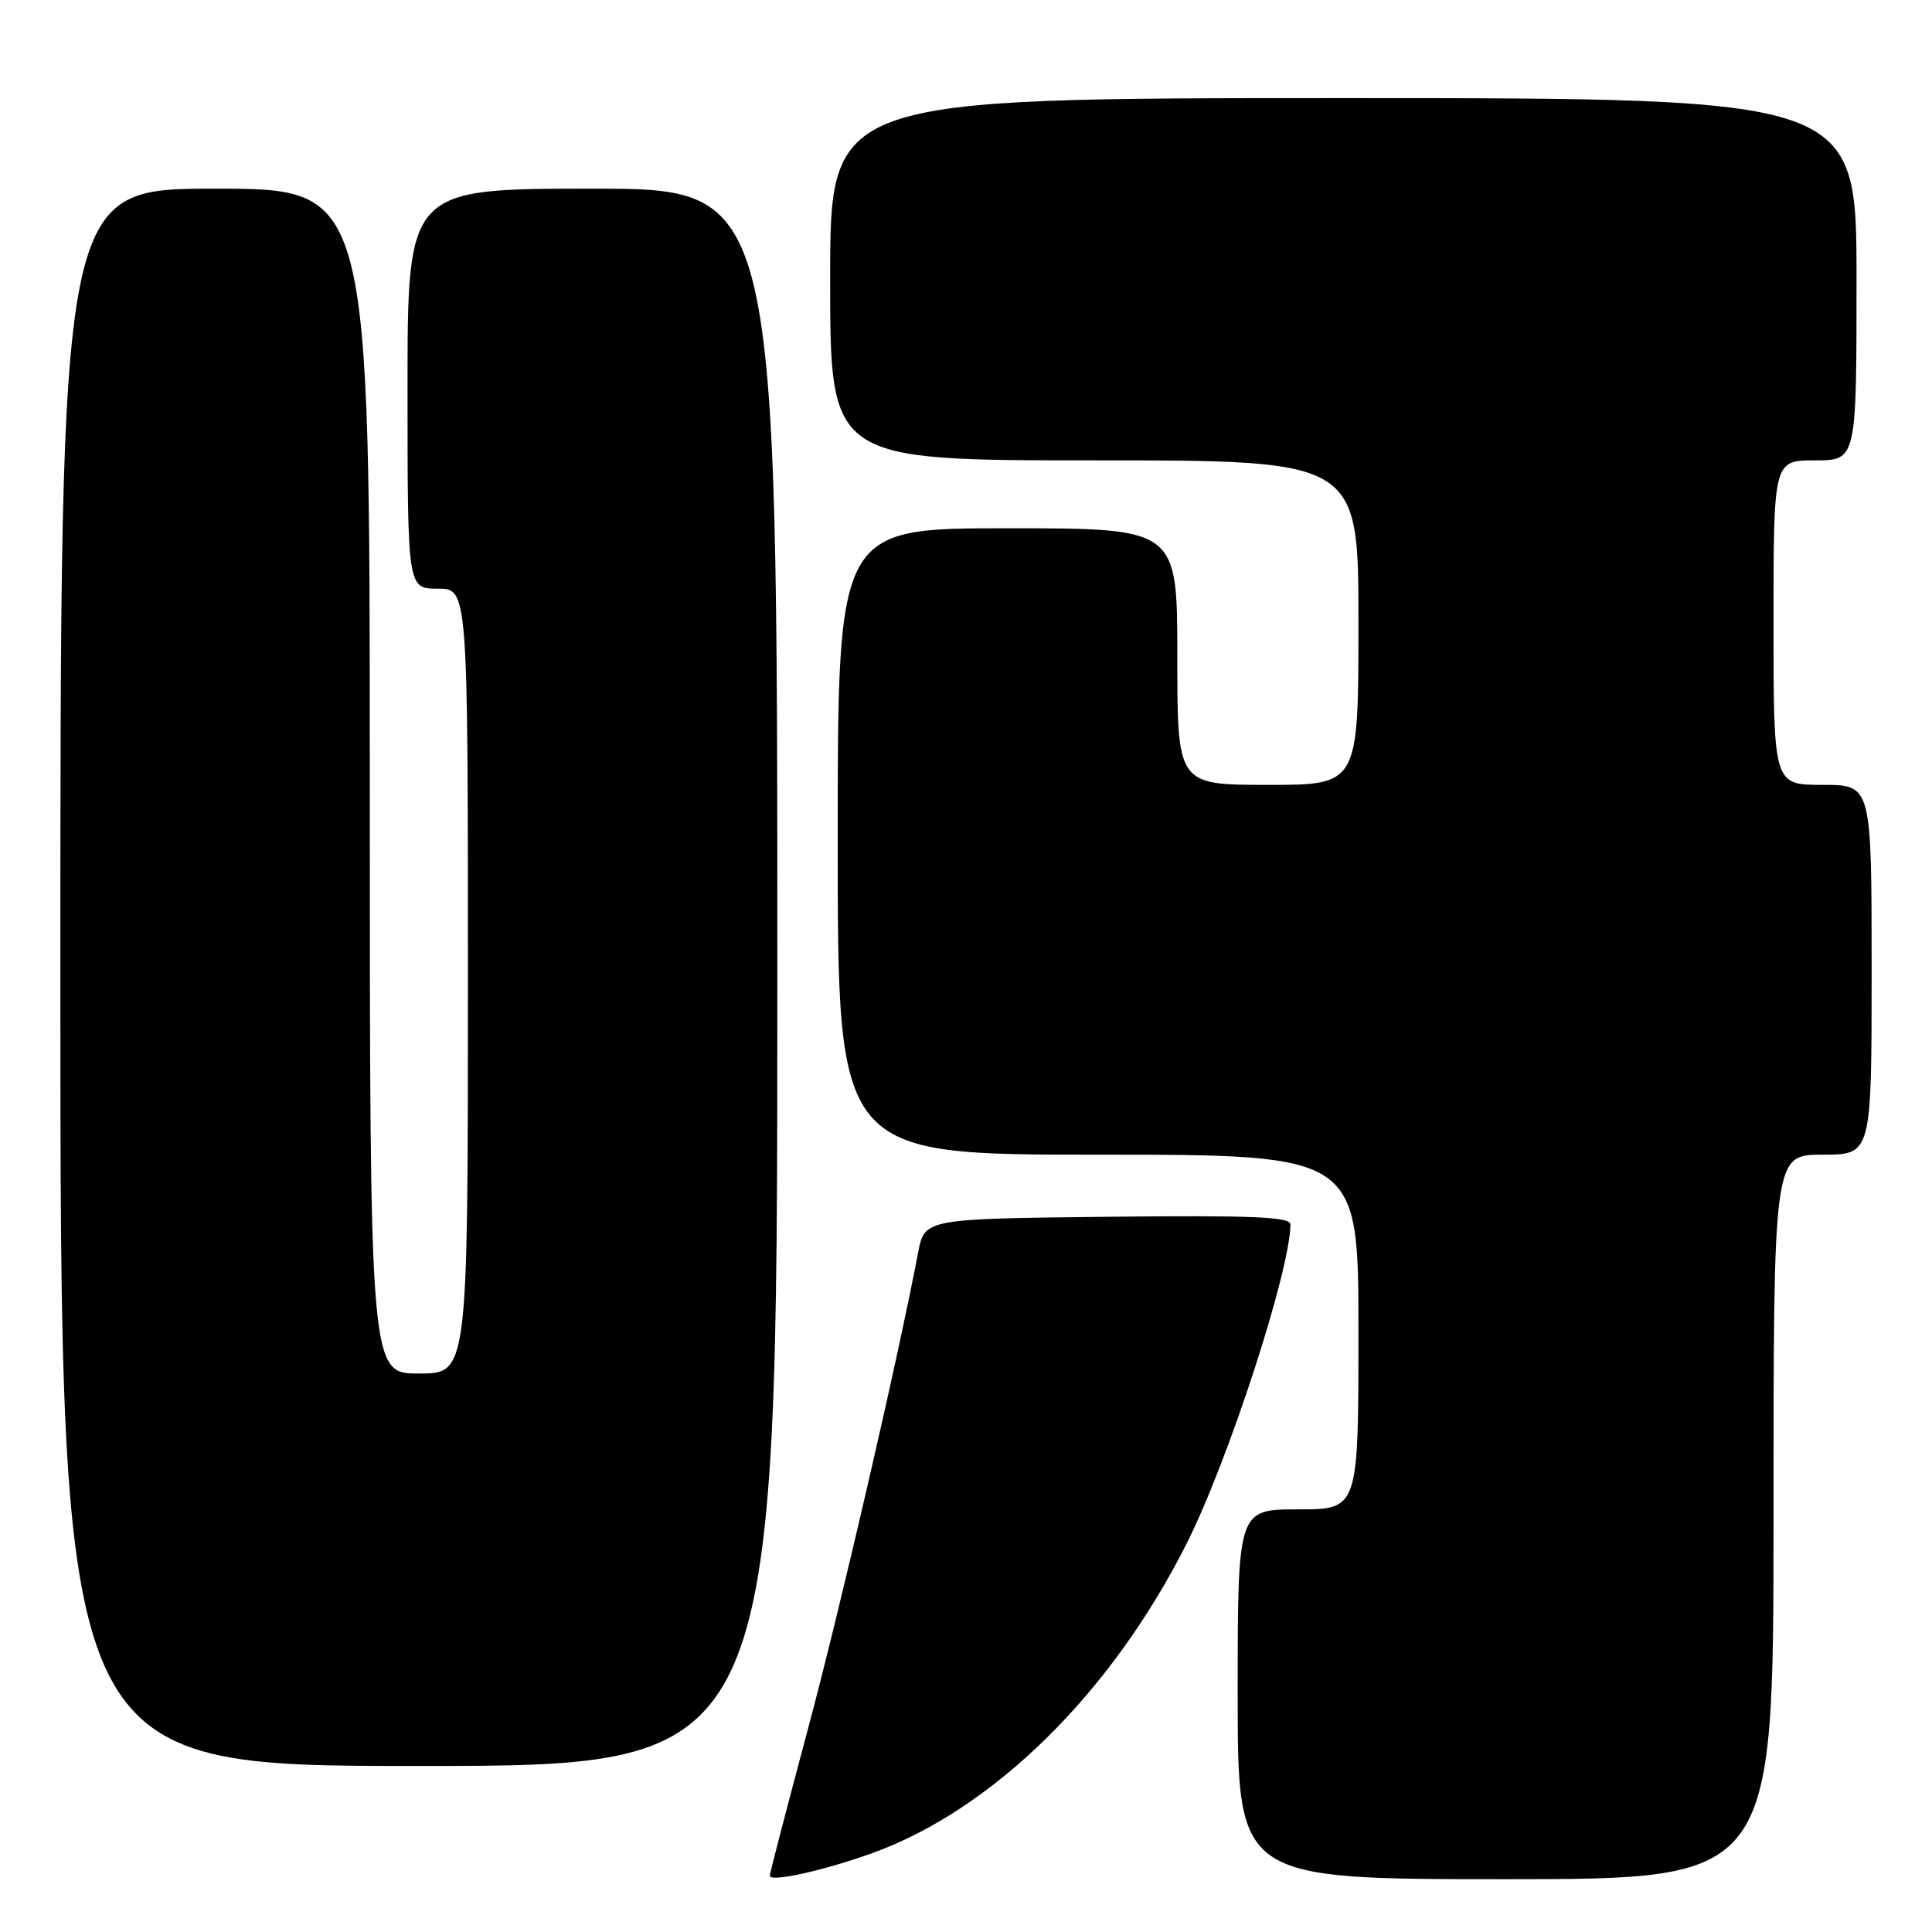 <?xml version="1.0" encoding="UTF-8" standalone="no"?>
<!DOCTYPE svg PUBLIC "-//W3C//DTD SVG 1.1//EN" "http://www.w3.org/Graphics/SVG/1.1/DTD/svg11.dtd" >
<svg xmlns="http://www.w3.org/2000/svg" xmlns:xlink="http://www.w3.org/1999/xlink" version="1.1" viewBox="0 0 256 256">
 <g >
 <path fill="currentColor"
d=" M 115.50 245.58 C 131.55 239.81 147.26 224.36 157.25 204.50 C 162.79 193.48 170.96 168.36 170.99 162.23 C 171.00 161.24 165.81 161.02 146.75 161.23 C 122.51 161.50 122.51 161.50 121.65 166.00 C 118.86 180.62 111.34 213.11 107.02 229.24 C 104.26 239.55 102.00 248.24 102.00 248.54 C 102.00 249.44 109.06 247.89 115.50 245.58 Z  M 235.00 201.00 C 235.00 153.00 235.00 153.00 241.50 153.00 C 248.00 153.00 248.00 153.00 248.00 128.50 C 248.00 104.00 248.00 104.00 241.50 104.00 C 235.00 104.00 235.00 104.00 235.00 82.50 C 235.00 61.00 235.00 61.00 240.50 61.00 C 246.00 61.00 246.00 61.00 246.00 37.00 C 246.00 13.00 246.00 13.00 178.00 13.00 C 110.00 13.00 110.00 13.00 110.00 37.00 C 110.00 61.00 110.00 61.00 145.00 61.00 C 180.00 61.00 180.00 61.00 180.00 82.50 C 180.00 104.00 180.00 104.00 168.00 104.00 C 156.00 104.00 156.00 104.00 156.00 87.00 C 156.00 70.00 156.00 70.00 133.50 70.00 C 111.00 70.00 111.00 70.00 111.00 111.50 C 111.00 153.00 111.00 153.00 145.50 153.00 C 180.00 153.00 180.00 153.00 180.00 176.50 C 180.00 200.00 180.00 200.00 172.00 200.00 C 164.00 200.00 164.00 200.00 164.00 224.50 C 164.00 249.00 164.00 249.00 199.50 249.00 C 235.00 249.00 235.00 249.00 235.00 201.00 Z  M 103.00 129.50 C 103.00 25.00 103.00 25.00 78.50 25.00 C 54.00 25.00 54.00 25.00 54.00 51.50 C 54.00 78.00 54.00 78.00 58.00 78.00 C 62.00 78.00 62.00 78.00 62.00 130.00 C 62.00 182.00 62.00 182.00 55.50 182.00 C 49.00 182.00 49.00 182.00 49.00 103.50 C 49.00 25.00 49.00 25.00 28.50 25.00 C 8.00 25.00 8.00 25.00 8.00 129.50 C 8.00 234.00 8.00 234.00 55.50 234.00 C 103.00 234.00 103.00 234.00 103.00 129.50 Z "/>
</g>
</svg>